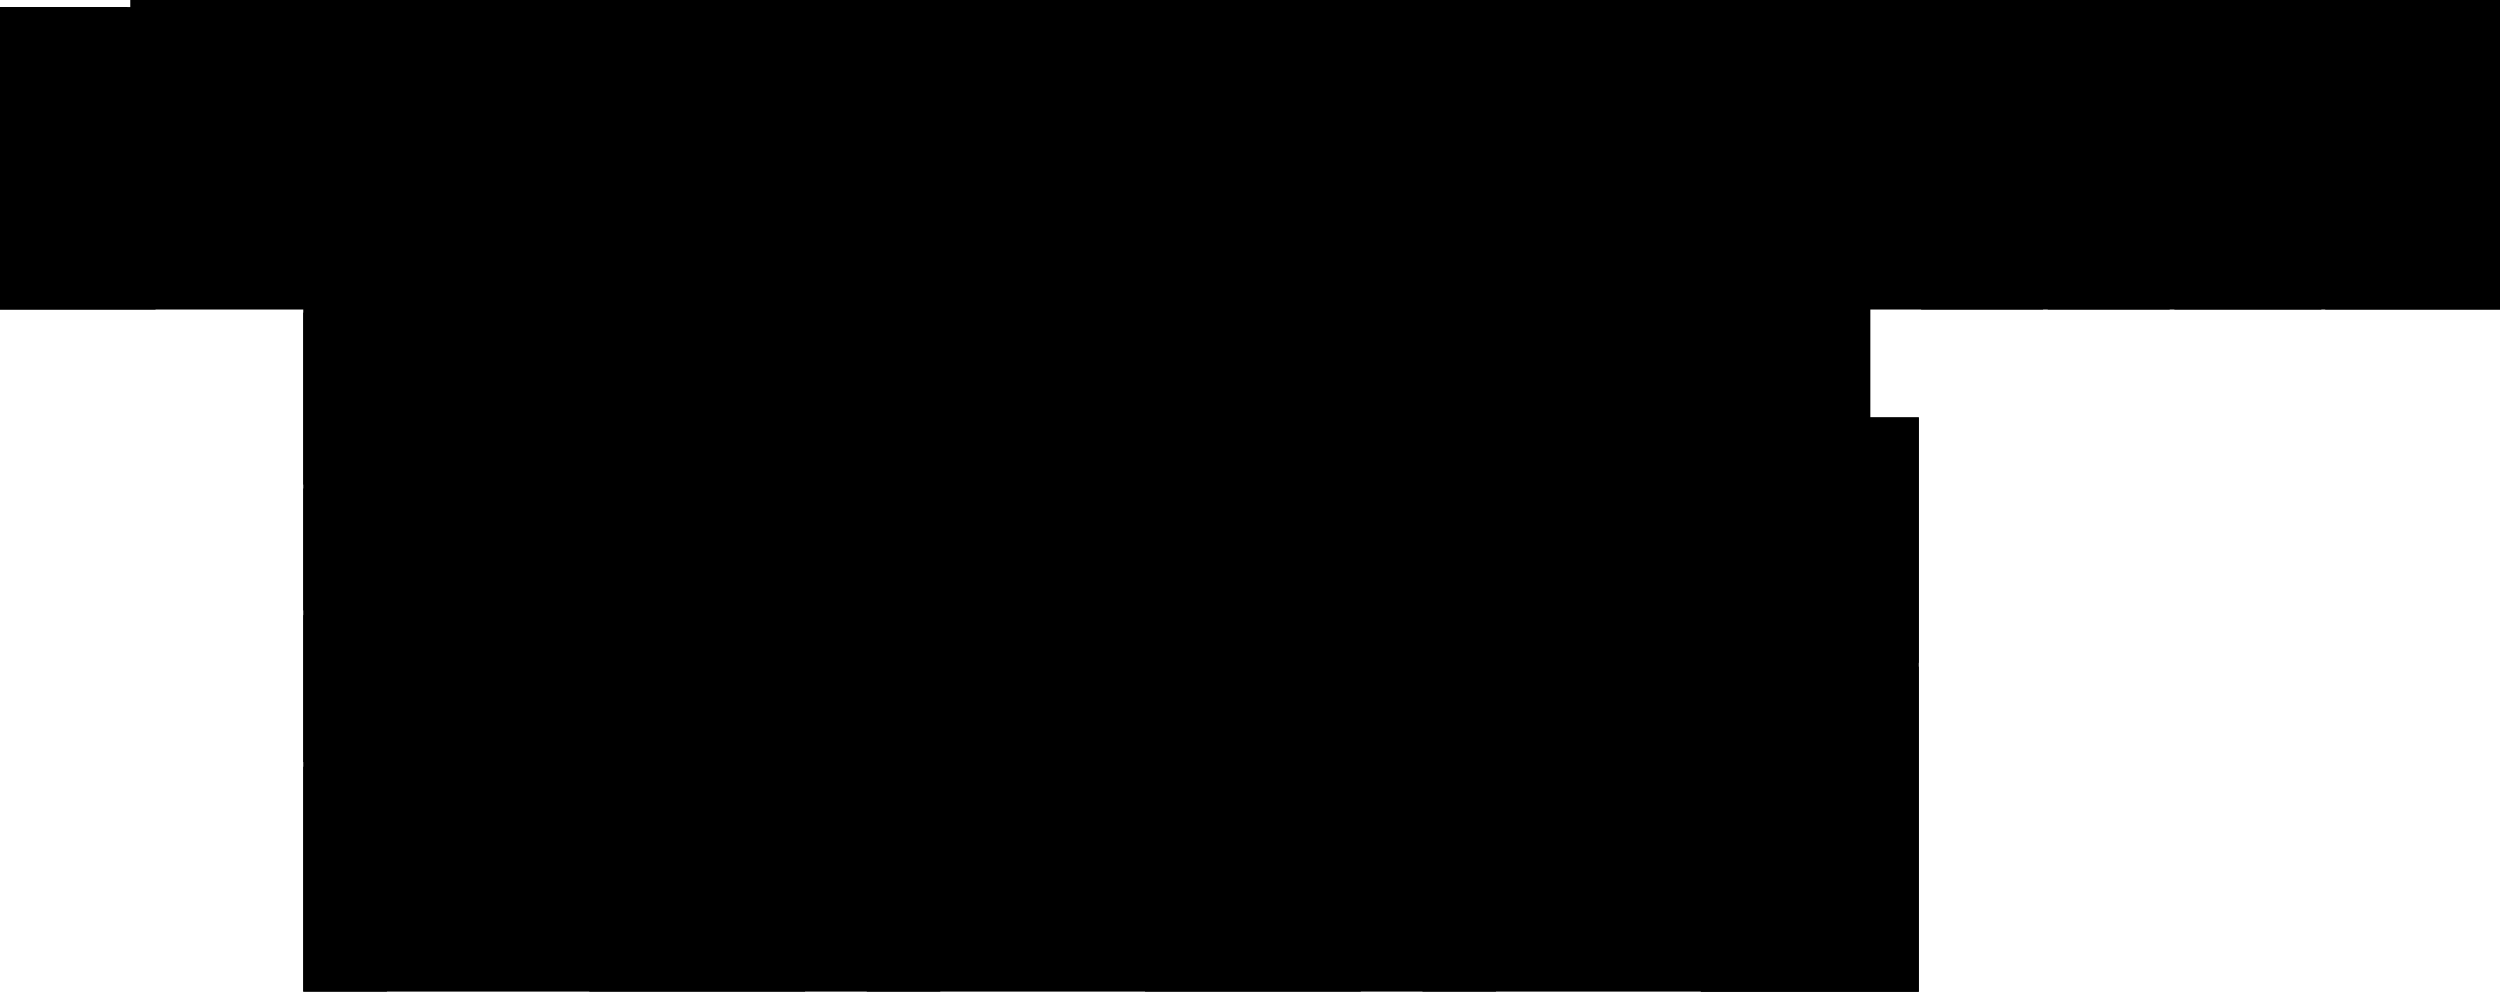 <svg version="1.1" id="svg1" xmlns:xlink="http://www.w3.org/1999/xlink" xmlns="http://www.w3.org/2000/svg" viewBox="0 0 3198.6 1268.7">
  <path d="M3199 0v396h-806v138h62v735H388V396H0V9h167V0Z" id="floor"/>
  <!-- <path d="M384 307v89H207v-89z" id="_excavated_stairs5"/>
  <path d="M675 1179v90H503v-90z" id="_excavated_stairs4"/>
  <path d="M1386 1179v90h-175v-90z" id="_excavated_stairs3"/>
  <path d="M2096 1179v90h-174v-90z" id="_excavated_stairs2"/>
  <path d="M3199 144v89h-176v-89z" id="_excavated_stairs1"/>
  <path d="M2393 404v123h-88v-53h-96v-70z" id="_excavated_ele1"/>
  <path d="M1935 271v122h-115V271Z" id="_excavated_LAVW1"/>
  <path d="M2096 271v122h-154V271Z" id="_excavated_LAVM1"/> -->
  <path d="M3199 136h-184v21h-35V0h219z" id="_5002"/>
  <path d="M2976 0v157h-41v11h-74V0Z" id="_5004"/>
  <path d="M2858 168h-115V0h115z" id="_5006"/>
  <path d="M1741 1045v224h-276v-224z" id="_5219"/>
  <path d="M2739 168h-74v-11h-41V0h115z" id="_5008"/>
  <path d="M2621 157h-41v11h-122V0h163z" id="_5010"/>
  <path d="M2454 168h-271V0h271z" id="_5012"/>
  <path d="M2179 0v168h-115V0Z" id="_5018"/>
  <path d="M2061 0v168h-74v-11h-41V0Z" id="_5020"/>
  <path d="M1942 0v157h-41v11h-73V0Z" id="_5022"/>
  <path d="M2096 593v156h-276V593Z" id="_5108"/>
  <path d="M1824 0v168h-115V0Z" id="_5024"/>
  <path d="M1705 0v168h-74v-11h-40V0Z" id="_5026"/>
  <path d="M1587 0v157h-41v11h-74V0Z" id="_5028"/>
  <path d="M1468 0v168h-351V0Z" id="_5030"/>
  <path d="M1113 0v168H998V0Z" id="_5036"/>
  <path d="M994 0v168h-73v-11h-41V0Z" id="_5038"/>
  <path d="M876 0v157h-41v11h-74V0Z" id="_5040"/>
  <path d="M757 0v168H643V0Z" id="_5042"/>
  <path d="M639 0v168h-74v-11h-41V0Z" id="_5044"/>
  <path d="M520 0v157h-41v11h-73V0Z" id="_5046"/>
  <path d="M402 0v168H287V0Z" id="_5048"/>
  <path d="M283 0v168h-75v-11h-41V0Z" id="_5050"/>
  <path d="M163 9v148h-41v11H0V9Z" id="_5052"/>
  <path d="M3199 241v155h-224V271h51v-30z" id="_5001"/>
  <path d="M2970 271v125h-188V271Z" id="_5003"/>
  <path d="M2776 271v125h-156V271Z" id="_5007"/>
  <path d="M2614 271v125h-156V271Z" id="_5009"/>
  <path d="M2298 482v45h-89v-45z" id="_5101"/>
  <path d="M2455 534v314h-279V534Z" id="_5107"/>
  <path d="M2455 853v416h-279V853Z" id="_5119"/>
  <path d="M2096 400v187h-276V400Z" id="_5104"/>
  <path d="M2096 755v220h-276V755Z" id="_5114"/>
  <path d="M2096 981v191h-182v97h-94V981Z" id="_5118"/>
  <path d="M1741 271v122h-58V271Z" id="_5025"/>
  <path d="M1677 271v122h-212V271Z" id="_5027"/>
  <path d="M1741 400v220h-276V400Z" id="_5205"/>
  <path d="M1741 625v415h-276V625Z" id="_5213"/>
  <path d="M1386 303v90h-155V271h111v32z" id="_5031"/>
  <path d="M1225 271v122h-116V271Z" id="_5033"/>
  <path d="M1386 400v223h-277V400z" id="_5204"/>
  <path d="M1386 628v218h-277V628Z" id="_5212"/>
  <path d="M1386 852v320h-183v97h-94V852Z" id="_5214"/>
  <path d="M1030 271v122H915V271Z" id="_5035"/>
  <path d="M909 271H797v32h-43v90h155z" id="_5037"/>
  <path d="M1030 401v122H754V401Z" id="_5303"/>
  <path d="M1030 528v189H754V528Z" id="_5307"/>
  <path d="M1030 722v350H754V722Z" id="_5311"/>
  <path d="M1030 1078v191H754v-191z" id="_5319"/>
  <path d="M632 271v32h43v90H520V271Z" id="_5045"/>
  <path d="M424 271v43h-33v79h123V271z" id="_5047"/>
  <path d="M675 400v220H388V400Z" id="_5304"/>
  <path d="M675 625v156H388V625Z" id="_5308"/>
  <path d="M675 787v188H388V787z" id="_5312"/>
  <path d="M675 981v191H495v97H388V981Z" id="_5318"/>
  <path d="M290 173v126h-91v97H0V173Z" id="_5049"/>
</svg>
